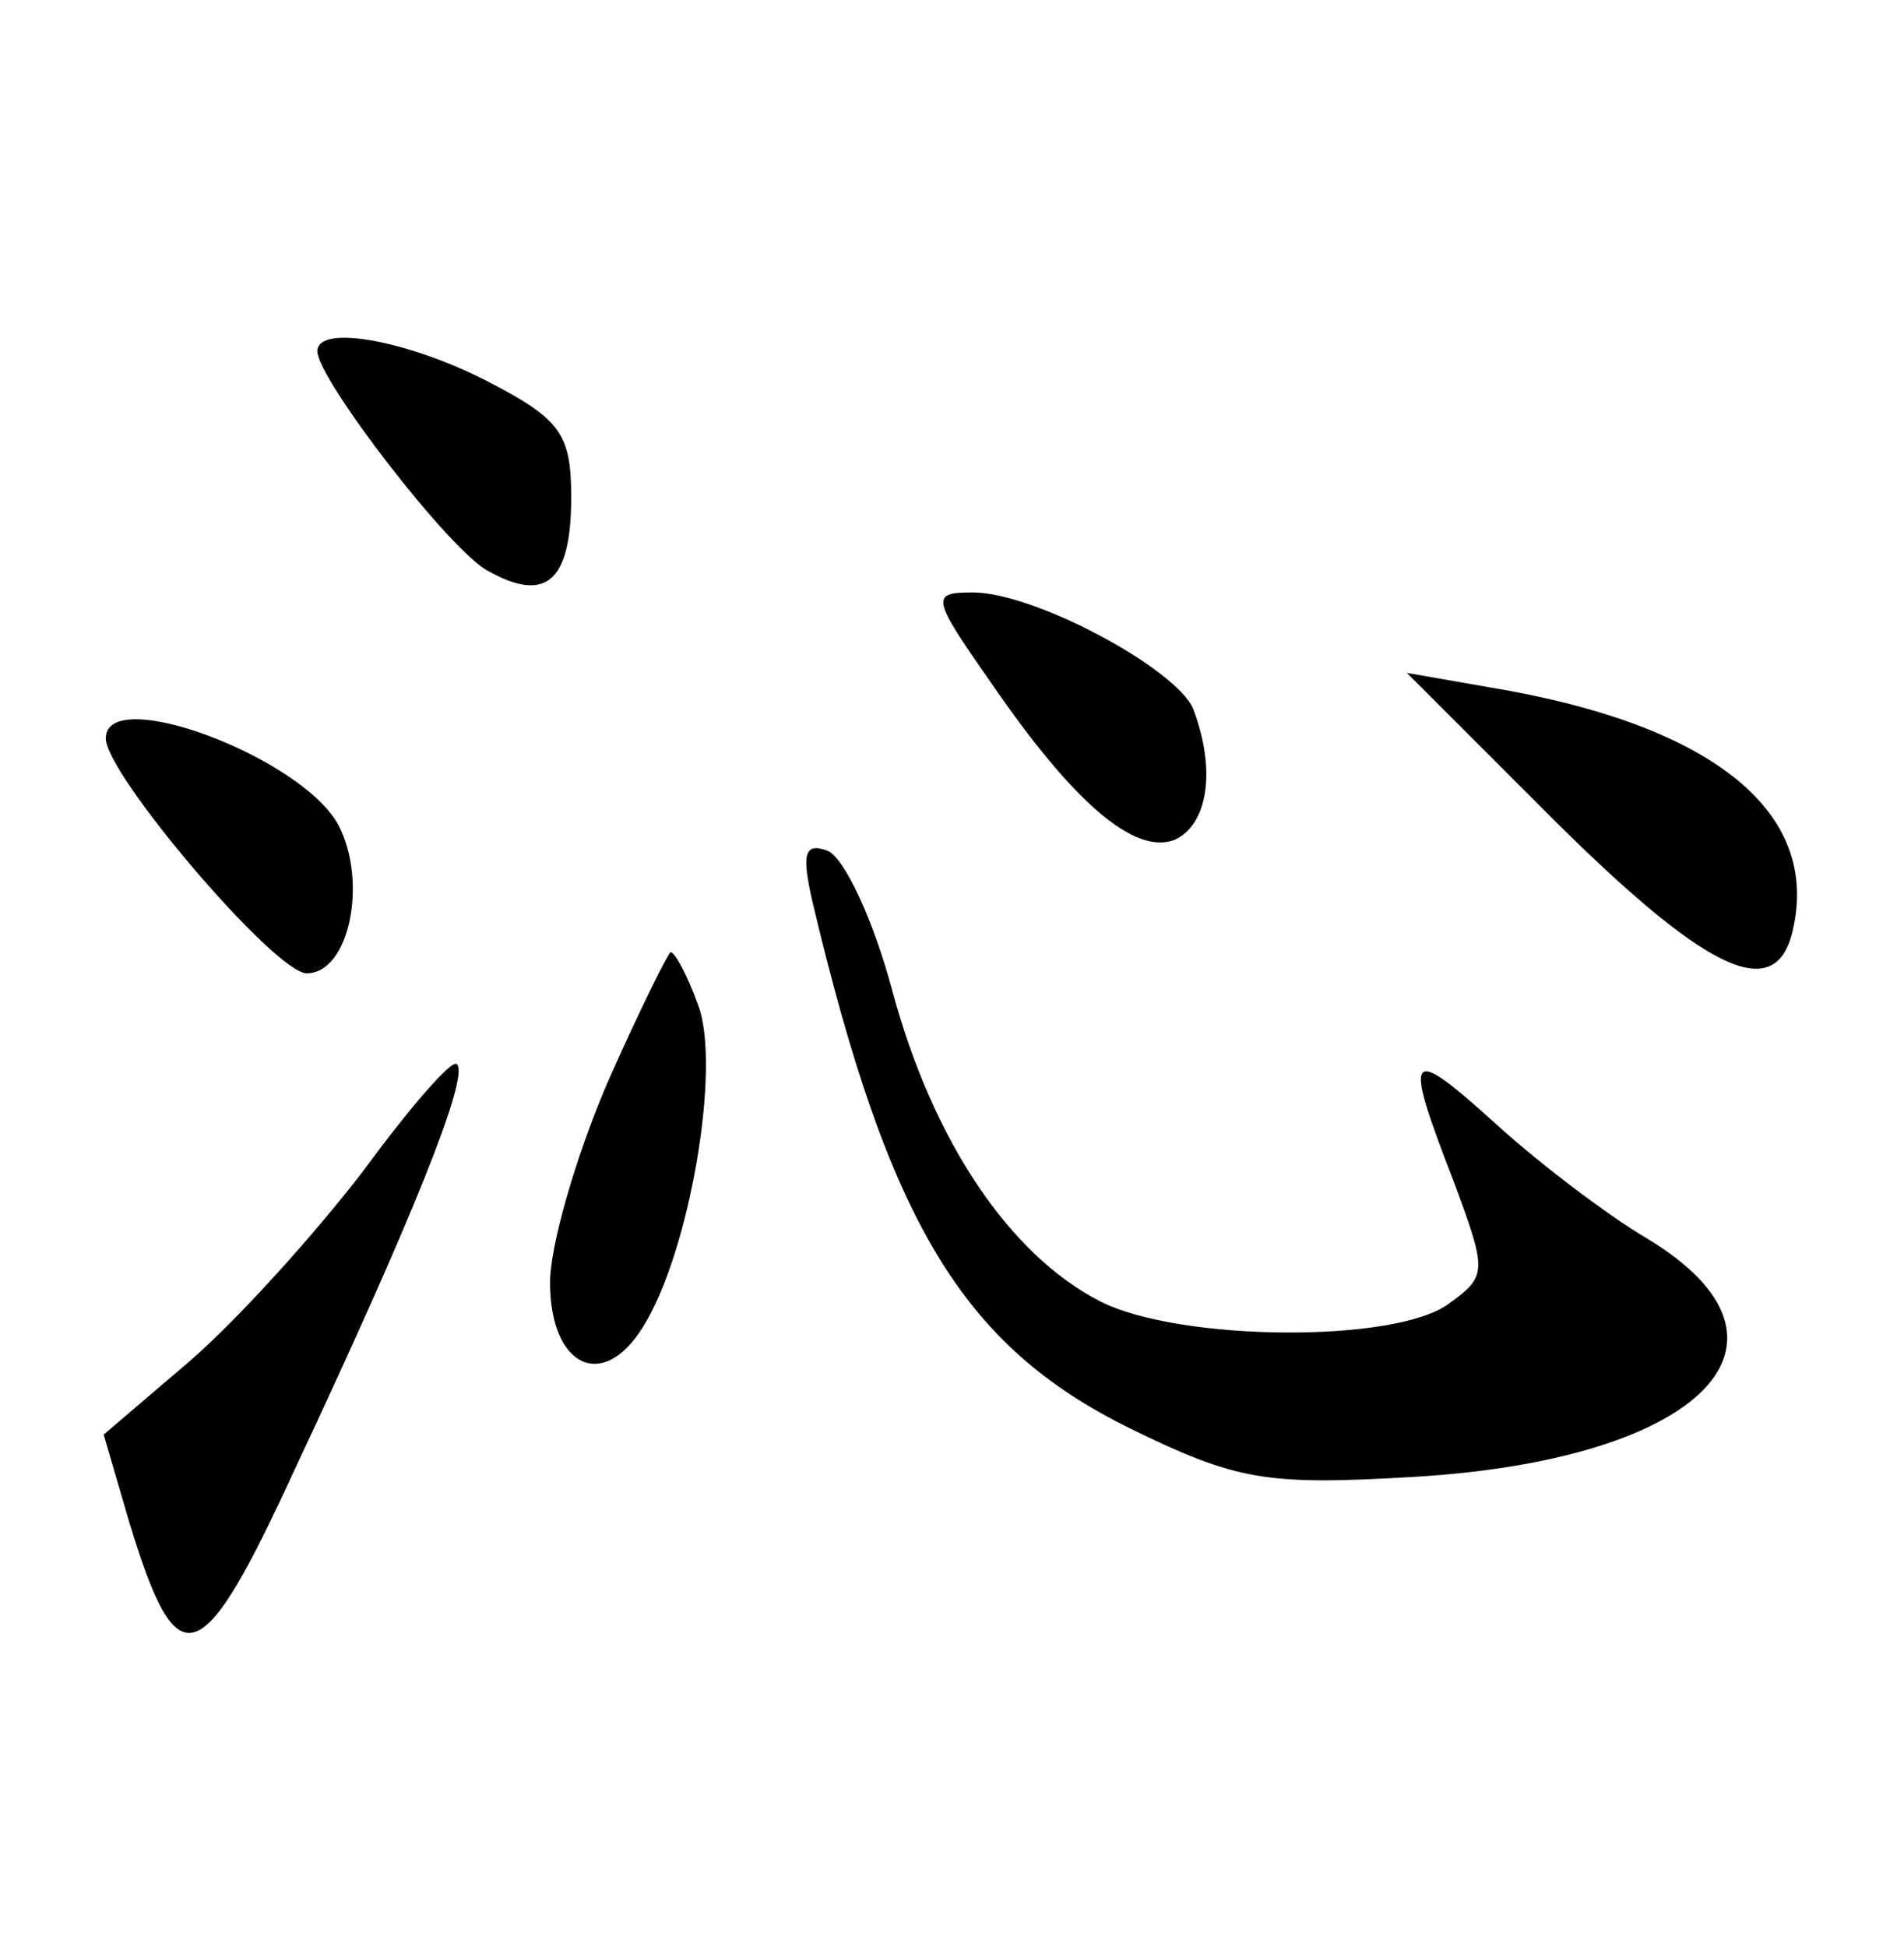 <?xml version="1.0" standalone="no"?>
<!DOCTYPE svg PUBLIC "-//W3C//DTD SVG 20010904//EN"
 "http://www.w3.org/TR/2001/REC-SVG-20010904/DTD/svg10.dtd">
<svg version="1.0" xmlns="http://www.w3.org/2000/svg"
 width="90pt" height="92pt" viewBox="0 0 90 92"
 preserveAspectRatio="xMidYMid meet">
<g transform="translate(0,92) scale(0.1,-0.1)"
fill="#000000" stroke="none">
<path d="M150 754 c0 -13 63 -95 81 -104 27 -15 39 -5 39 35 0 30 -5 37 -40
55 -37 19 -80 27 -80 14z"/>
<path d="M468 598 c39 -57 68 -82 87 -75 16 7 20 33 9 62 -8 19 -75 55 -104
55 -20 0 -20 -2 8 -42z"/>
<path d="M737 530 c73 -72 104 -85 111 -47 11 55 -41 95 -143 112 l-40 7 72
-72z"/>
<path d="M50 571 c0 -17 80 -111 95 -111 20 0 29 43 15 70 -17 32 -110 67
-110 41z"/>
<path d="M384 494 c36 -152 71 -210 150 -249 51 -25 65 -27 134 -23 137 8 192
64 110 113 -17 10 -49 34 -70 53 -43 39 -45 36 -21 -26 16 -43 16 -45 -2 -58
-25 -19 -128 -18 -165 1 -43 22 -79 76 -98 146 -9 34 -23 64 -31 67 -11 4 -12
-2 -7 -24z"/>
<path d="M287 408 c-15 -35 -27 -77 -27 -94 0 -40 25 -52 44 -21 22 35 37 123
26 152 -5 14 -11 25 -13 25 -1 0 -15 -28 -30 -62z"/>
<path d="M172 367 c-23 -30 -59 -70 -82 -90 l-41 -35 12 -41 c23 -76 34 -72
79 26 54 115 82 184 76 190 -2 3 -22 -20 -44 -50z"/>
</g>
</svg>
